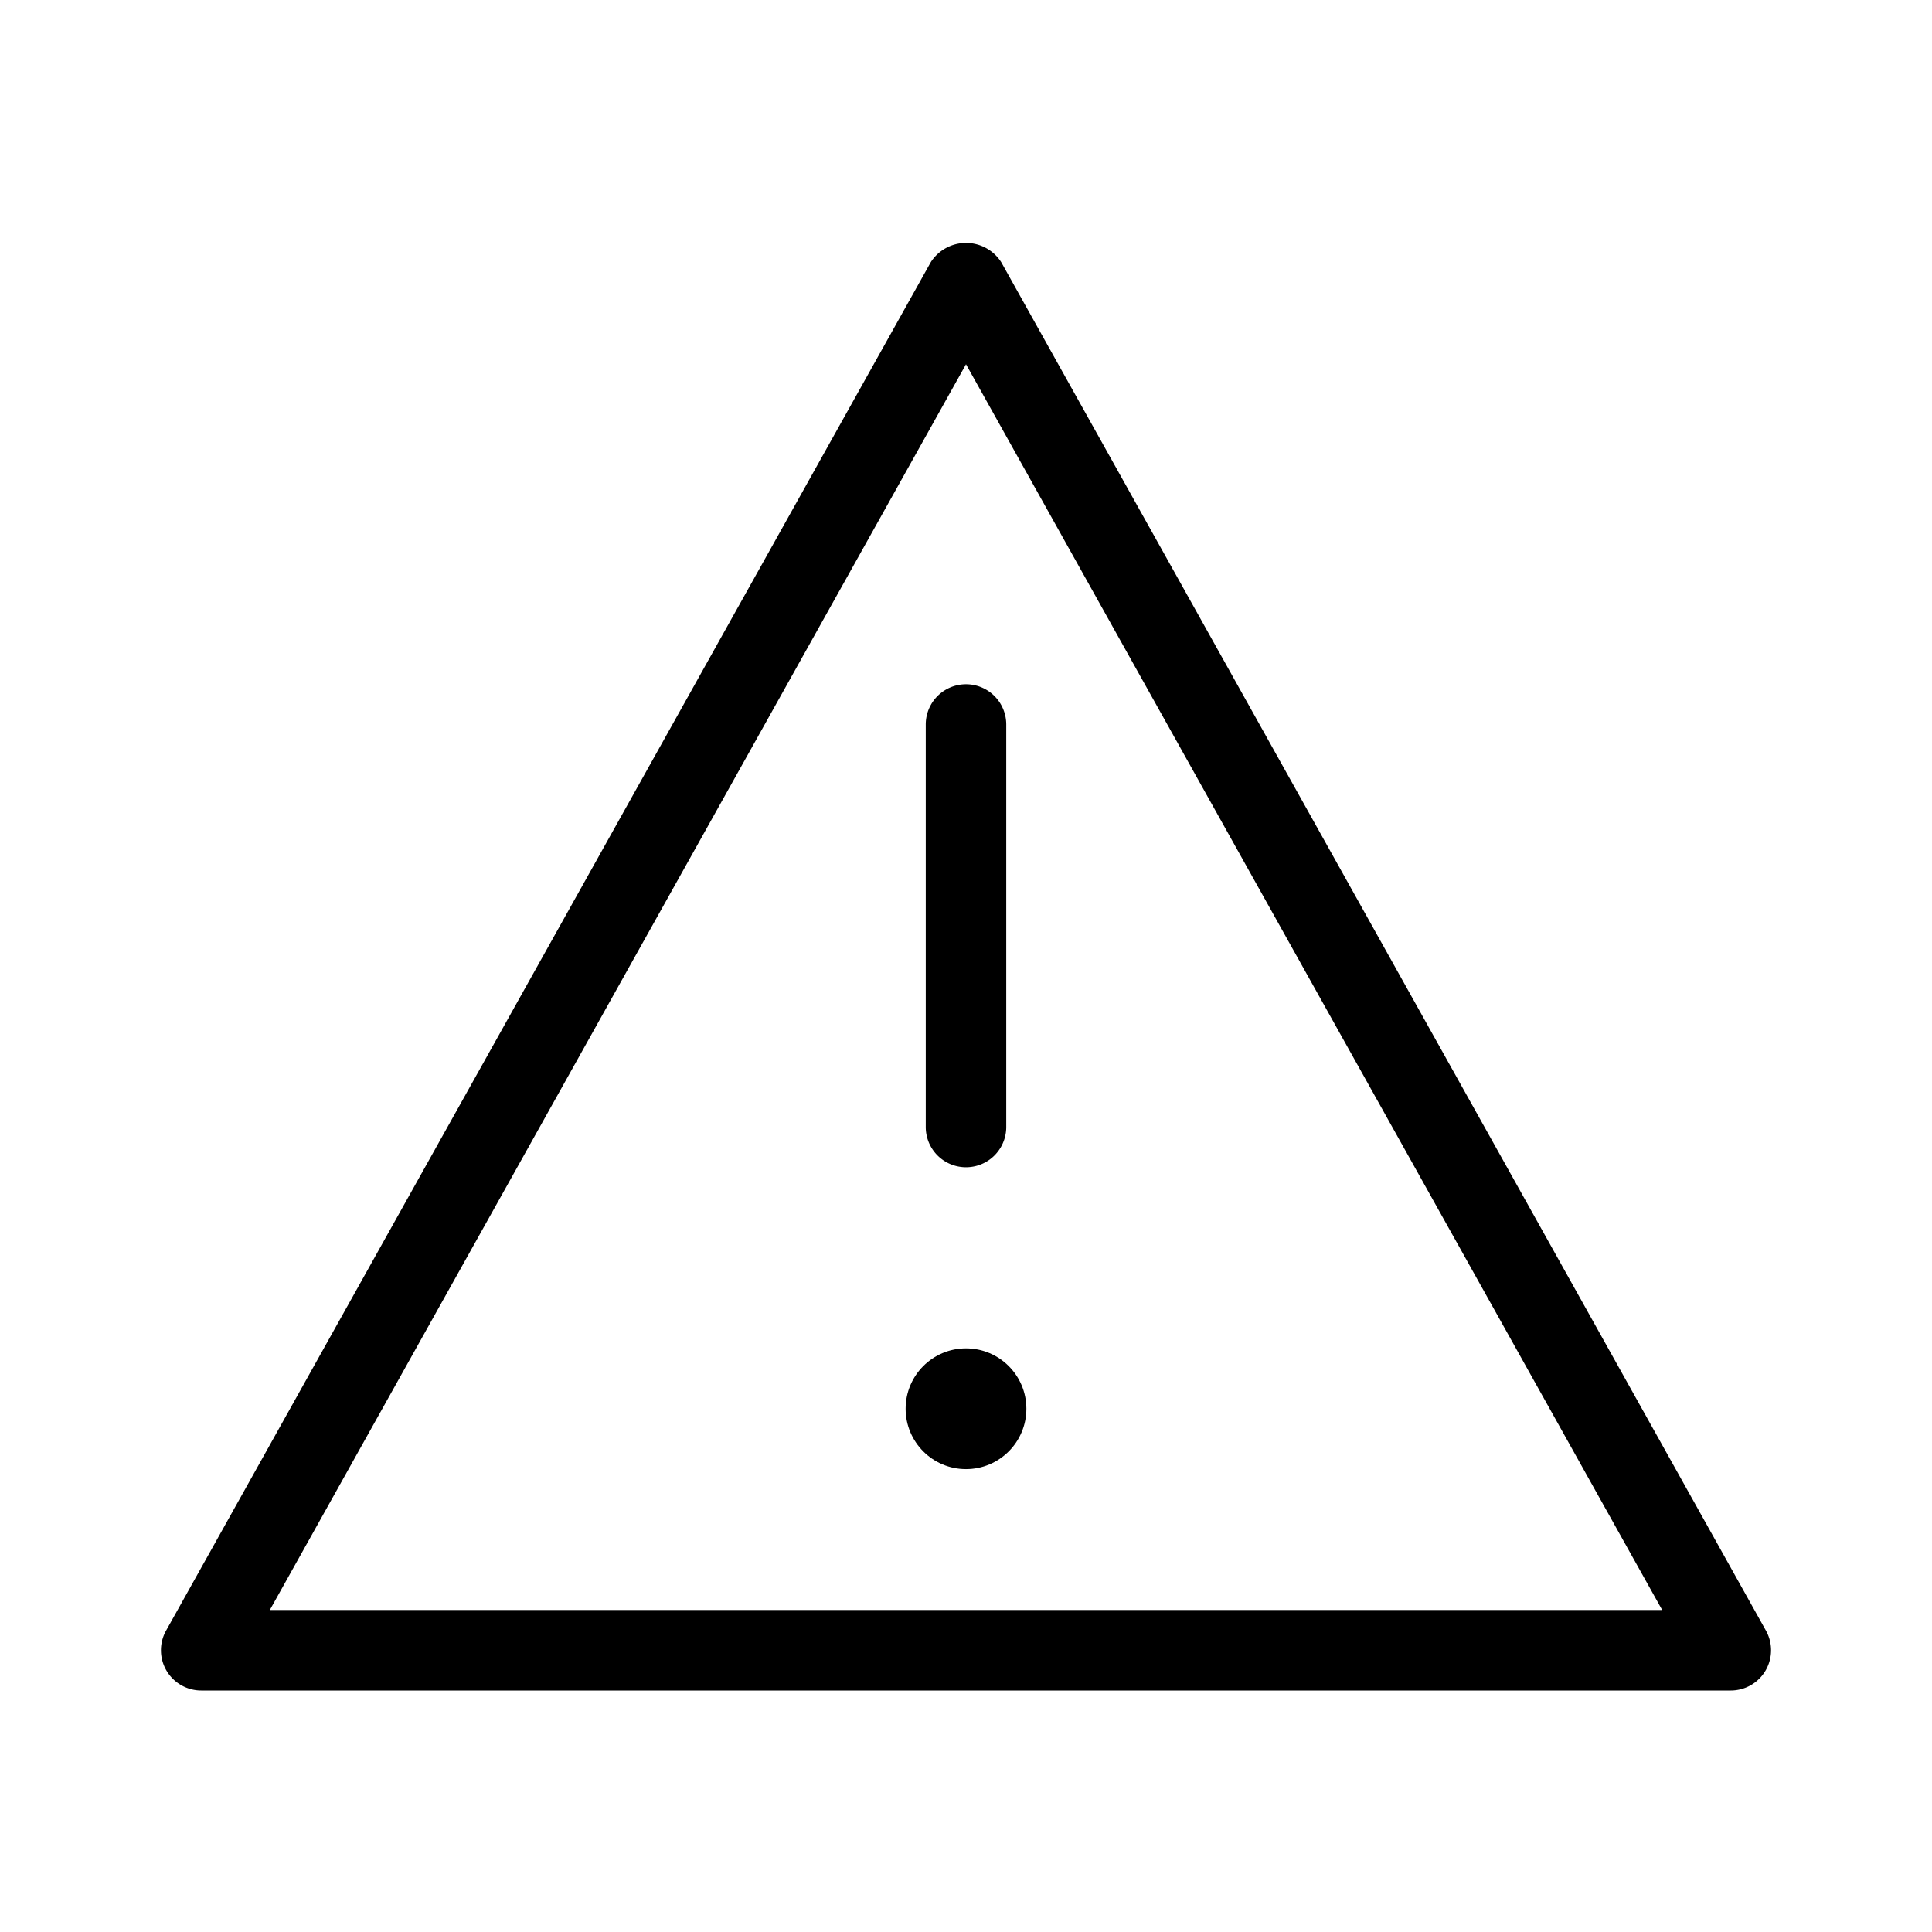 <svg xmlns="http://www.w3.org/2000/svg" width="24" height="24" viewBox="0 0 24 24"><title>Uebermitteln_fehlgeschlagen.targetsize-24</title><g id="Icons"><path d="M11.5,9v5a.5.5,0,0,0,1,0V9a.5.5,0,0,0-1,0Z"/><circle cx="12" cy="17.5" r="0.75"/><path d="M21.937,20.256l-9.5-17a.52.52,0,0,0-.874,0l-9.5,17A.5.5,0,0,0,2.5,21h19a.5.5,0,0,0,.437-.744ZM3.352,20,12,4.525,20.648,20Z"/></g></svg>
